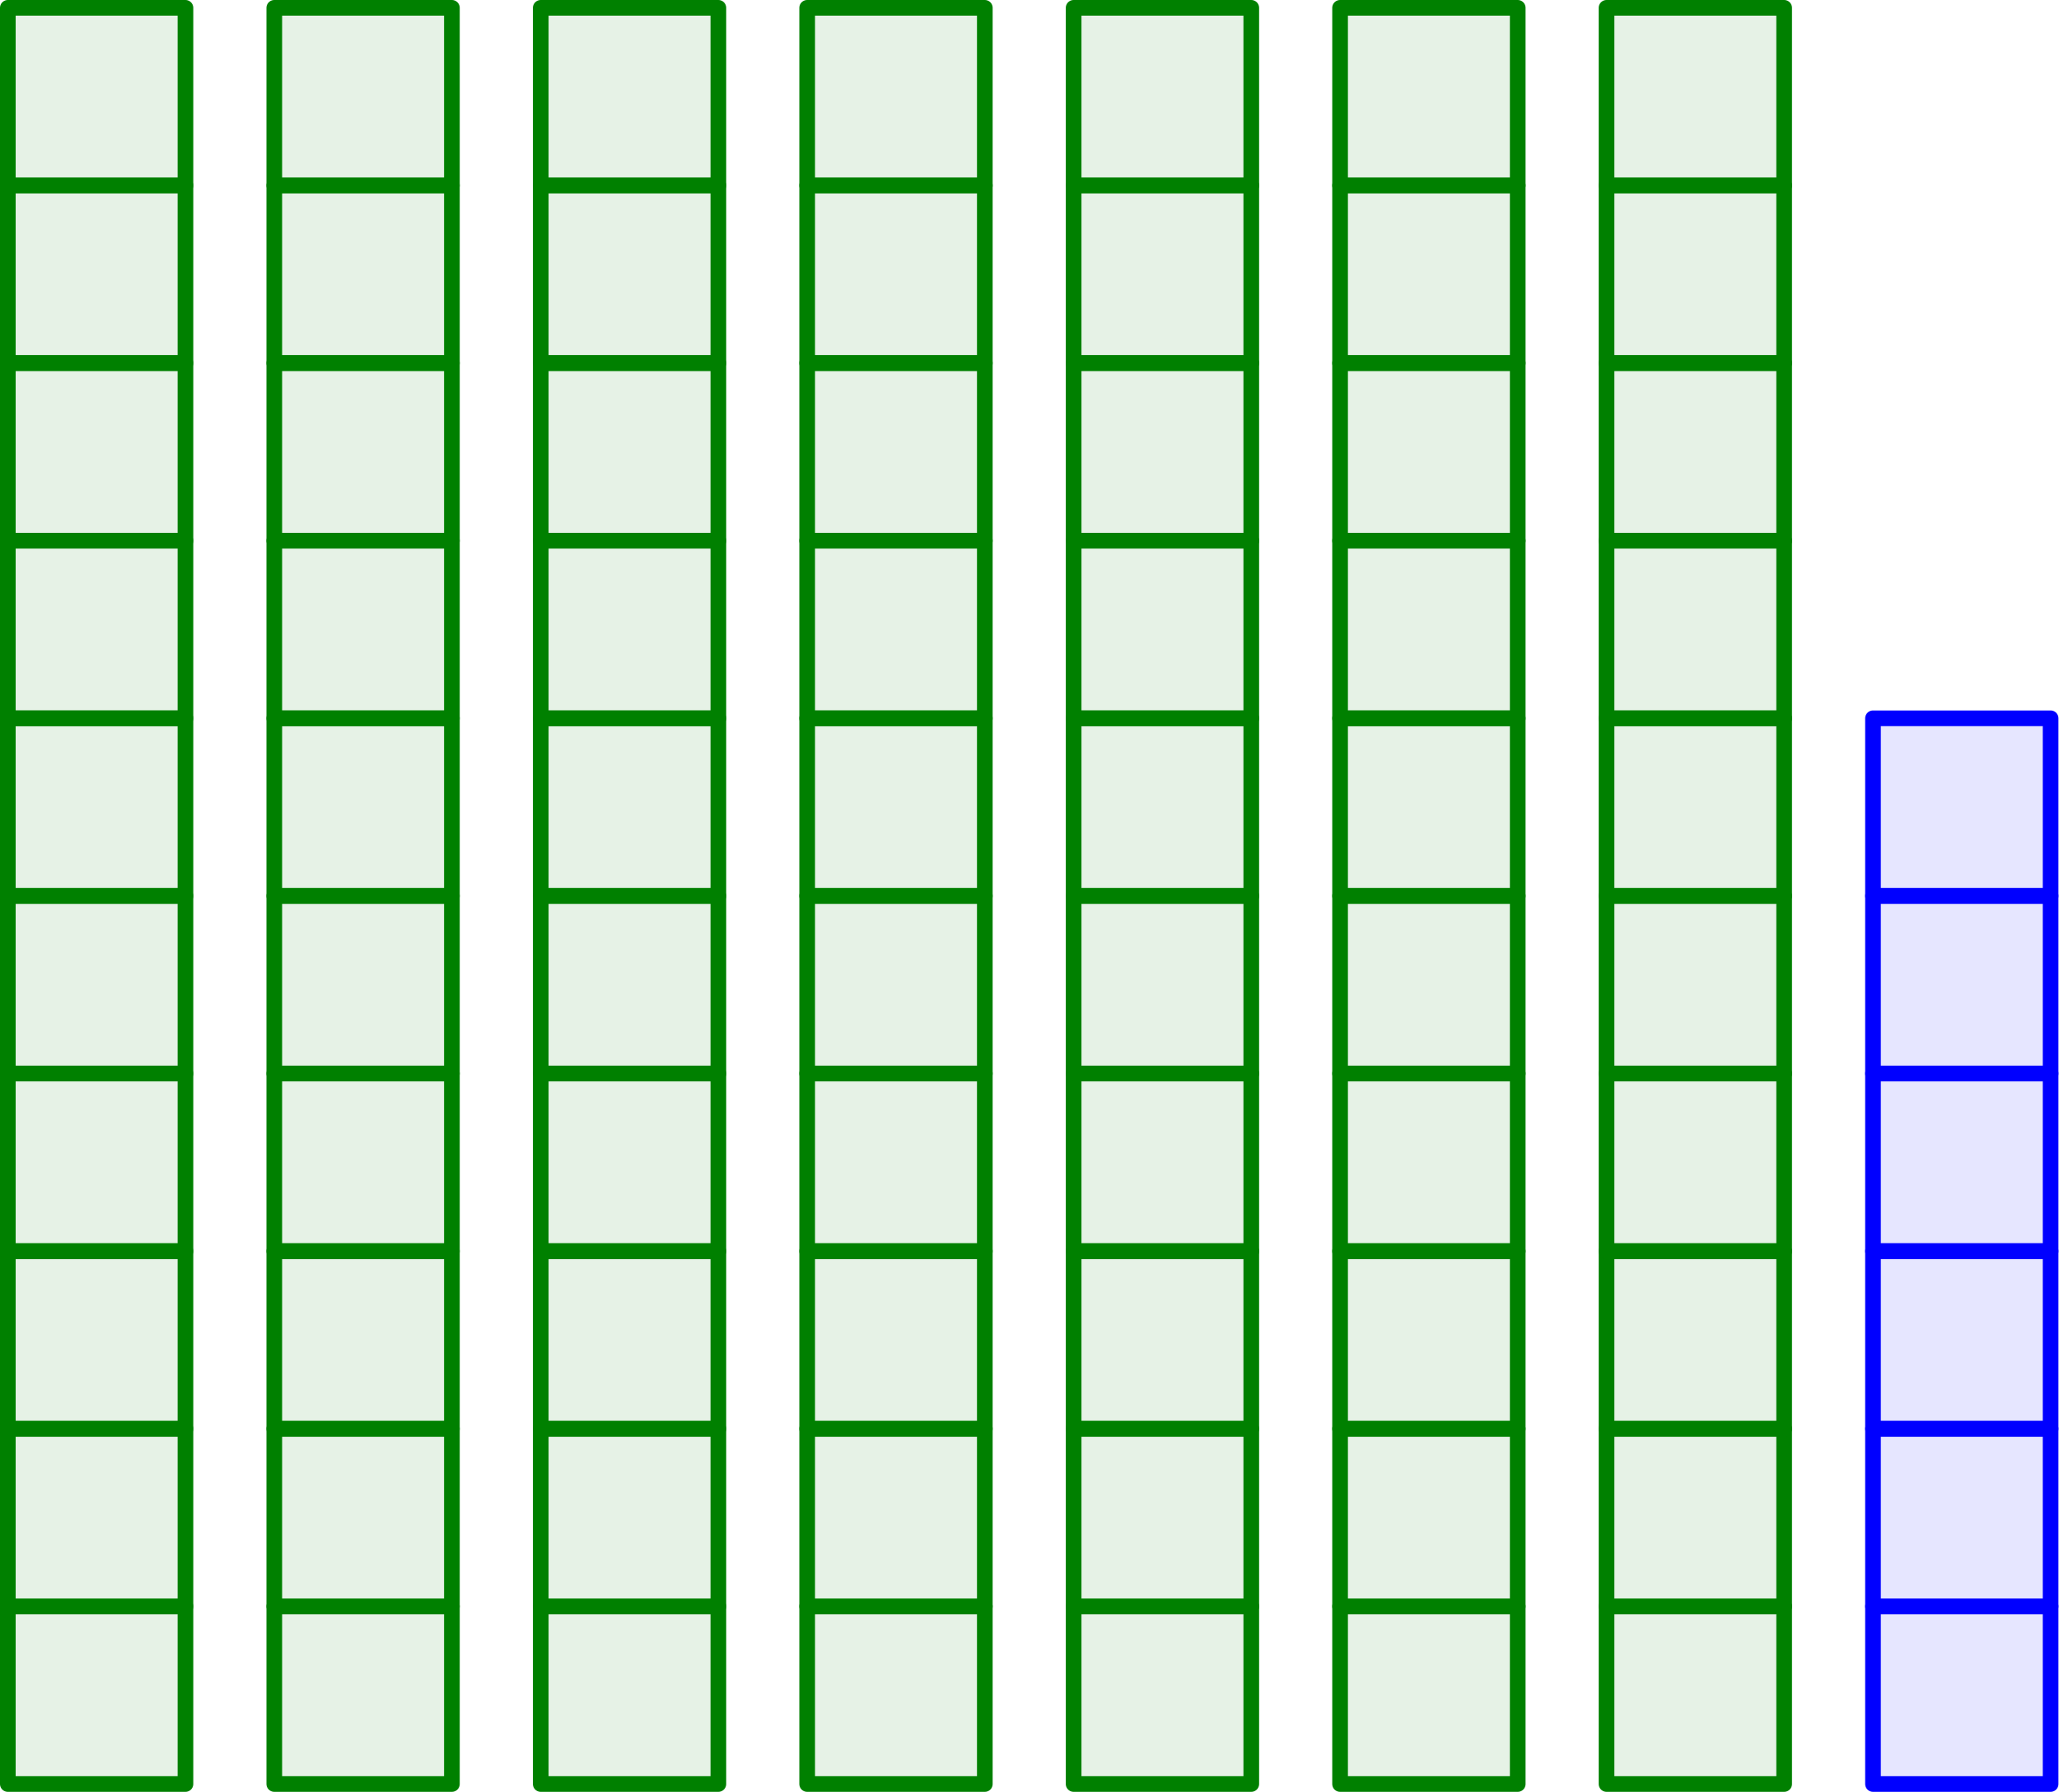 <?xml version='1.0' encoding='UTF-8'?>
<!-- This file was generated by dvisvgm 3.2.1 -->
<svg version='1.1' xmlns='http://www.w3.org/2000/svg' xmlns:xlink='http://www.w3.org/1999/xlink' width='65.697pt' height='57.193pt' viewBox='56.659 110.801 65.697 57.193'>
<g id='page1'>
<g transform='translate(56.659 110.801)scale(.996)'>
<path d='M.251 57.156H5.941V51.466H.251V57.156Z' fill='#008000' opacity='0.1'/>
</g>
<g transform='translate(56.659 110.801)scale(.996)'>
<path d='M.251 57.156H5.941V51.466H.251V57.156Z' fill='none' stroke='#008000' stroke-linecap='round' stroke-linejoin='round' stroke-miterlimit='10.037' stroke-width='0.502'/>
</g>
<g transform='translate(56.659 110.801)scale(.996)'>
<path d='M.251 51.466H5.941V45.775H.251V51.466Z' fill='#008000' opacity='0.1'/>
</g>
<g transform='translate(56.659 110.801)scale(.996)'>
<path d='M.251 51.466H5.941V45.775H.251V51.466Z' fill='none' stroke='#008000' stroke-linecap='round' stroke-linejoin='round' stroke-miterlimit='10.037' stroke-width='0.502'/>
</g>
<g transform='translate(56.659 110.801)scale(.996)'>
<path d='M.251 45.775H5.941V40.085H.251V45.775Z' fill='#008000' opacity='0.1'/>
</g>
<g transform='translate(56.659 110.801)scale(.996)'>
<path d='M.251 45.775H5.941V40.085H.251V45.775Z' fill='none' stroke='#008000' stroke-linecap='round' stroke-linejoin='round' stroke-miterlimit='10.037' stroke-width='0.502'/>
</g>
<g transform='translate(56.659 110.801)scale(.996)'>
<path d='M.251 40.085H5.941V34.394H.251V40.085Z' fill='#008000' opacity='0.1'/>
</g>
<g transform='translate(56.659 110.801)scale(.996)'>
<path d='M.251 40.085H5.941V34.394H.251V40.085Z' fill='none' stroke='#008000' stroke-linecap='round' stroke-linejoin='round' stroke-miterlimit='10.037' stroke-width='0.502'/>
</g>
<g transform='translate(56.659 110.801)scale(.996)'>
<path d='M.251 34.394H5.941V28.704H.251V34.394Z' fill='#008000' opacity='0.1'/>
</g>
<g transform='translate(56.659 110.801)scale(.996)'>
<path d='M.251 34.394H5.941V28.704H.251V34.394Z' fill='none' stroke='#008000' stroke-linecap='round' stroke-linejoin='round' stroke-miterlimit='10.037' stroke-width='0.502'/>
</g>
<g transform='translate(56.659 110.801)scale(.996)'>
<path d='M.251 28.704H5.941V23.013H.251V28.704Z' fill='#008000' opacity='0.1'/>
</g>
<g transform='translate(56.659 110.801)scale(.996)'>
<path d='M.251 28.704H5.941V23.013H.251V28.704Z' fill='none' stroke='#008000' stroke-linecap='round' stroke-linejoin='round' stroke-miterlimit='10.037' stroke-width='0.502'/>
</g>
<g transform='translate(56.659 110.801)scale(.996)'>
<path d='M.251 23.013H5.941V17.323H.251V23.013Z' fill='#008000' opacity='0.1'/>
</g>
<g transform='translate(56.659 110.801)scale(.996)'>
<path d='M.251 23.013H5.941V17.323H.251V23.013Z' fill='none' stroke='#008000' stroke-linecap='round' stroke-linejoin='round' stroke-miterlimit='10.037' stroke-width='0.502'/>
</g>
<g transform='translate(56.659 110.801)scale(.996)'>
<path d='M.251 17.323H5.941V11.632H.251V17.323Z' fill='#008000' opacity='0.1'/>
</g>
<g transform='translate(56.659 110.801)scale(.996)'>
<path d='M.251 17.323H5.941V11.632H.251V17.323Z' fill='none' stroke='#008000' stroke-linecap='round' stroke-linejoin='round' stroke-miterlimit='10.037' stroke-width='0.502'/>
</g>
<g transform='translate(56.659 110.801)scale(.996)'>
<path d='M.251 11.632H5.941V5.941H.251V11.632Z' fill='#008000' opacity='0.1'/>
</g>
<g transform='translate(56.659 110.801)scale(.996)'>
<path d='M.251 11.632H5.941V5.941H.251V11.632Z' fill='none' stroke='#008000' stroke-linecap='round' stroke-linejoin='round' stroke-miterlimit='10.037' stroke-width='0.502'/>
</g>
<g transform='translate(56.659 110.801)scale(.996)'>
<path d='M.251 5.941H5.941V.251H.251V5.941Z' fill='#008000' opacity='0.1'/>
</g>
<g transform='translate(56.659 110.801)scale(.996)'>
<path d='M.251 5.941H5.941V.251H.251V5.941Z' fill='none' stroke='#008000' stroke-linecap='round' stroke-linejoin='round' stroke-miterlimit='10.037' stroke-width='0.502'/>
</g>
<g transform='translate(56.659 110.801)scale(.996)'>
<path d='M8.787 57.156H14.477V51.466H8.787V57.156Z' fill='#008000' opacity='0.1'/>
</g>
<g transform='translate(56.659 110.801)scale(.996)'>
<path d='M8.787 57.156H14.477V51.466H8.787V57.156Z' fill='none' stroke='#008000' stroke-linecap='round' stroke-linejoin='round' stroke-miterlimit='10.037' stroke-width='0.502'/>
</g>
<g transform='translate(56.659 110.801)scale(.996)'>
<path d='M8.787 51.466H14.477V45.775H8.787V51.466Z' fill='#008000' opacity='0.1'/>
</g>
<g transform='translate(56.659 110.801)scale(.996)'>
<path d='M8.787 51.466H14.477V45.775H8.787V51.466Z' fill='none' stroke='#008000' stroke-linecap='round' stroke-linejoin='round' stroke-miterlimit='10.037' stroke-width='0.502'/>
</g>
<g transform='translate(56.659 110.801)scale(.996)'>
<path d='M8.787 45.775H14.477V40.085H8.787V45.775Z' fill='#008000' opacity='0.1'/>
</g>
<g transform='translate(56.659 110.801)scale(.996)'>
<path d='M8.787 45.775H14.477V40.085H8.787V45.775Z' fill='none' stroke='#008000' stroke-linecap='round' stroke-linejoin='round' stroke-miterlimit='10.037' stroke-width='0.502'/>
</g>
<g transform='translate(56.659 110.801)scale(.996)'>
<path d='M8.787 40.085H14.477V34.394H8.787V40.085Z' fill='#008000' opacity='0.1'/>
</g>
<g transform='translate(56.659 110.801)scale(.996)'>
<path d='M8.787 40.085H14.477V34.394H8.787V40.085Z' fill='none' stroke='#008000' stroke-linecap='round' stroke-linejoin='round' stroke-miterlimit='10.037' stroke-width='0.502'/>
</g>
<g transform='translate(56.659 110.801)scale(.996)'>
<path d='M8.787 34.394H14.477V28.704H8.787V34.394Z' fill='#008000' opacity='0.1'/>
</g>
<g transform='translate(56.659 110.801)scale(.996)'>
<path d='M8.787 34.394H14.477V28.704H8.787V34.394Z' fill='none' stroke='#008000' stroke-linecap='round' stroke-linejoin='round' stroke-miterlimit='10.037' stroke-width='0.502'/>
</g>
<g transform='translate(56.659 110.801)scale(.996)'>
<path d='M8.787 28.704H14.477V23.013H8.787V28.704Z' fill='#008000' opacity='0.1'/>
</g>
<g transform='translate(56.659 110.801)scale(.996)'>
<path d='M8.787 28.704H14.477V23.013H8.787V28.704Z' fill='none' stroke='#008000' stroke-linecap='round' stroke-linejoin='round' stroke-miterlimit='10.037' stroke-width='0.502'/>
</g>
<g transform='translate(56.659 110.801)scale(.996)'>
<path d='M8.787 23.013H14.477V17.323H8.787V23.013Z' fill='#008000' opacity='0.1'/>
</g>
<g transform='translate(56.659 110.801)scale(.996)'>
<path d='M8.787 23.013H14.477V17.323H8.787V23.013Z' fill='none' stroke='#008000' stroke-linecap='round' stroke-linejoin='round' stroke-miterlimit='10.037' stroke-width='0.502'/>
</g>
<g transform='translate(56.659 110.801)scale(.996)'>
<path d='M8.787 17.323H14.477V11.632H8.787V17.323Z' fill='#008000' opacity='0.1'/>
</g>
<g transform='translate(56.659 110.801)scale(.996)'>
<path d='M8.787 17.323H14.477V11.632H8.787V17.323Z' fill='none' stroke='#008000' stroke-linecap='round' stroke-linejoin='round' stroke-miterlimit='10.037' stroke-width='0.502'/>
</g>
<g transform='translate(56.659 110.801)scale(.996)'>
<path d='M8.787 11.632H14.477V5.941H8.787V11.632Z' fill='#008000' opacity='0.1'/>
</g>
<g transform='translate(56.659 110.801)scale(.996)'>
<path d='M8.787 11.632H14.477V5.941H8.787V11.632Z' fill='none' stroke='#008000' stroke-linecap='round' stroke-linejoin='round' stroke-miterlimit='10.037' stroke-width='0.502'/>
</g>
<g transform='translate(56.659 110.801)scale(.996)'>
<path d='M8.787 5.941H14.477V.251H8.787V5.941Z' fill='#008000' opacity='0.1'/>
</g>
<g transform='translate(56.659 110.801)scale(.996)'>
<path d='M8.787 5.941H14.477V.251H8.787V5.941Z' fill='none' stroke='#008000' stroke-linecap='round' stroke-linejoin='round' stroke-miterlimit='10.037' stroke-width='0.502'/>
</g>
<g transform='translate(56.659 110.801)scale(.996)'>
<path d='M17.323 57.156H23.013V51.466H17.323V57.156Z' fill='#008000' opacity='0.1'/>
</g>
<g transform='translate(56.659 110.801)scale(.996)'>
<path d='M17.323 57.156H23.013V51.466H17.323V57.156Z' fill='none' stroke='#008000' stroke-linecap='round' stroke-linejoin='round' stroke-miterlimit='10.037' stroke-width='0.502'/>
</g>
<g transform='translate(56.659 110.801)scale(.996)'>
<path d='M17.323 51.466H23.013V45.775H17.323V51.466Z' fill='#008000' opacity='0.1'/>
</g>
<g transform='translate(56.659 110.801)scale(.996)'>
<path d='M17.323 51.466H23.013V45.775H17.323V51.466Z' fill='none' stroke='#008000' stroke-linecap='round' stroke-linejoin='round' stroke-miterlimit='10.037' stroke-width='0.502'/>
</g>
<g transform='translate(56.659 110.801)scale(.996)'>
<path d='M17.323 45.775H23.013V40.085H17.323V45.775Z' fill='#008000' opacity='0.1'/>
</g>
<g transform='translate(56.659 110.801)scale(.996)'>
<path d='M17.323 45.775H23.013V40.085H17.323V45.775Z' fill='none' stroke='#008000' stroke-linecap='round' stroke-linejoin='round' stroke-miterlimit='10.037' stroke-width='0.502'/>
</g>
<g transform='translate(56.659 110.801)scale(.996)'>
<path d='M17.323 40.085H23.013V34.394H17.323V40.085Z' fill='#008000' opacity='0.1'/>
</g>
<g transform='translate(56.659 110.801)scale(.996)'>
<path d='M17.323 40.085H23.013V34.394H17.323V40.085Z' fill='none' stroke='#008000' stroke-linecap='round' stroke-linejoin='round' stroke-miterlimit='10.037' stroke-width='0.502'/>
</g>
<g transform='translate(56.659 110.801)scale(.996)'>
<path d='M17.323 34.394H23.013V28.704H17.323V34.394Z' fill='#008000' opacity='0.1'/>
</g>
<g transform='translate(56.659 110.801)scale(.996)'>
<path d='M17.323 34.394H23.013V28.704H17.323V34.394Z' fill='none' stroke='#008000' stroke-linecap='round' stroke-linejoin='round' stroke-miterlimit='10.037' stroke-width='0.502'/>
</g>
<g transform='translate(56.659 110.801)scale(.996)'>
<path d='M17.323 28.704H23.013V23.013H17.323V28.704Z' fill='#008000' opacity='0.1'/>
</g>
<g transform='translate(56.659 110.801)scale(.996)'>
<path d='M17.323 28.704H23.013V23.013H17.323V28.704Z' fill='none' stroke='#008000' stroke-linecap='round' stroke-linejoin='round' stroke-miterlimit='10.037' stroke-width='0.502'/>
</g>
<g transform='translate(56.659 110.801)scale(.996)'>
<path d='M17.323 23.013H23.013V17.323H17.323V23.013Z' fill='#008000' opacity='0.1'/>
</g>
<g transform='translate(56.659 110.801)scale(.996)'>
<path d='M17.323 23.013H23.013V17.323H17.323V23.013Z' fill='none' stroke='#008000' stroke-linecap='round' stroke-linejoin='round' stroke-miterlimit='10.037' stroke-width='0.502'/>
</g>
<g transform='translate(56.659 110.801)scale(.996)'>
<path d='M17.323 17.323H23.013V11.632H17.323V17.323Z' fill='#008000' opacity='0.1'/>
</g>
<g transform='translate(56.659 110.801)scale(.996)'>
<path d='M17.323 17.323H23.013V11.632H17.323V17.323Z' fill='none' stroke='#008000' stroke-linecap='round' stroke-linejoin='round' stroke-miterlimit='10.037' stroke-width='0.502'/>
</g>
<g transform='translate(56.659 110.801)scale(.996)'>
<path d='M17.323 11.632H23.013V5.941H17.323V11.632Z' fill='#008000' opacity='0.1'/>
</g>
<g transform='translate(56.659 110.801)scale(.996)'>
<path d='M17.323 11.632H23.013V5.941H17.323V11.632Z' fill='none' stroke='#008000' stroke-linecap='round' stroke-linejoin='round' stroke-miterlimit='10.037' stroke-width='0.502'/>
</g>
<g transform='translate(56.659 110.801)scale(.996)'>
<path d='M17.323 5.941H23.013V.251H17.323V5.941Z' fill='#008000' opacity='0.1'/>
</g>
<g transform='translate(56.659 110.801)scale(.996)'>
<path d='M17.323 5.941H23.013V.251H17.323V5.941Z' fill='none' stroke='#008000' stroke-linecap='round' stroke-linejoin='round' stroke-miterlimit='10.037' stroke-width='0.502'/>
</g>
<g transform='translate(56.659 110.801)scale(.996)'>
<path d='M25.858 57.156H31.549V51.466H25.858V57.156Z' fill='#008000' opacity='0.1'/>
</g>
<g transform='translate(56.659 110.801)scale(.996)'>
<path d='M25.858 57.156H31.549V51.466H25.858V57.156Z' fill='none' stroke='#008000' stroke-linecap='round' stroke-linejoin='round' stroke-miterlimit='10.037' stroke-width='0.502'/>
</g>
<g transform='translate(56.659 110.801)scale(.996)'>
<path d='M25.858 51.466H31.549V45.775H25.858V51.466Z' fill='#008000' opacity='0.1'/>
</g>
<g transform='translate(56.659 110.801)scale(.996)'>
<path d='M25.858 51.466H31.549V45.775H25.858V51.466Z' fill='none' stroke='#008000' stroke-linecap='round' stroke-linejoin='round' stroke-miterlimit='10.037' stroke-width='0.502'/>
</g>
<g transform='translate(56.659 110.801)scale(.996)'>
<path d='M25.858 45.775H31.549V40.085H25.858V45.775Z' fill='#008000' opacity='0.1'/>
</g>
<g transform='translate(56.659 110.801)scale(.996)'>
<path d='M25.858 45.775H31.549V40.085H25.858V45.775Z' fill='none' stroke='#008000' stroke-linecap='round' stroke-linejoin='round' stroke-miterlimit='10.037' stroke-width='0.502'/>
</g>
<g transform='translate(56.659 110.801)scale(.996)'>
<path d='M25.858 40.085H31.549V34.394H25.858V40.085Z' fill='#008000' opacity='0.1'/>
</g>
<g transform='translate(56.659 110.801)scale(.996)'>
<path d='M25.858 40.085H31.549V34.394H25.858V40.085Z' fill='none' stroke='#008000' stroke-linecap='round' stroke-linejoin='round' stroke-miterlimit='10.037' stroke-width='0.502'/>
</g>
<g transform='translate(56.659 110.801)scale(.996)'>
<path d='M25.858 34.394H31.549V28.704H25.858V34.394Z' fill='#008000' opacity='0.1'/>
</g>
<g transform='translate(56.659 110.801)scale(.996)'>
<path d='M25.858 34.394H31.549V28.704H25.858V34.394Z' fill='none' stroke='#008000' stroke-linecap='round' stroke-linejoin='round' stroke-miterlimit='10.037' stroke-width='0.502'/>
</g>
<g transform='translate(56.659 110.801)scale(.996)'>
<path d='M25.858 28.704H31.549V23.013H25.858V28.704Z' fill='#008000' opacity='0.1'/>
</g>
<g transform='translate(56.659 110.801)scale(.996)'>
<path d='M25.858 28.704H31.549V23.013H25.858V28.704Z' fill='none' stroke='#008000' stroke-linecap='round' stroke-linejoin='round' stroke-miterlimit='10.037' stroke-width='0.502'/>
</g>
<g transform='translate(56.659 110.801)scale(.996)'>
<path d='M25.858 23.013H31.549V17.323H25.858V23.013Z' fill='#008000' opacity='0.1'/>
</g>
<g transform='translate(56.659 110.801)scale(.996)'>
<path d='M25.858 23.013H31.549V17.323H25.858V23.013Z' fill='none' stroke='#008000' stroke-linecap='round' stroke-linejoin='round' stroke-miterlimit='10.037' stroke-width='0.502'/>
</g>
<g transform='translate(56.659 110.801)scale(.996)'>
<path d='M25.858 17.323H31.549V11.632H25.858V17.323Z' fill='#008000' opacity='0.1'/>
</g>
<g transform='translate(56.659 110.801)scale(.996)'>
<path d='M25.858 17.323H31.549V11.632H25.858V17.323Z' fill='none' stroke='#008000' stroke-linecap='round' stroke-linejoin='round' stroke-miterlimit='10.037' stroke-width='0.502'/>
</g>
<g transform='translate(56.659 110.801)scale(.996)'>
<path d='M25.858 11.632H31.549V5.941H25.858V11.632Z' fill='#008000' opacity='0.1'/>
</g>
<g transform='translate(56.659 110.801)scale(.996)'>
<path d='M25.858 11.632H31.549V5.941H25.858V11.632Z' fill='none' stroke='#008000' stroke-linecap='round' stroke-linejoin='round' stroke-miterlimit='10.037' stroke-width='0.502'/>
</g>
<g transform='translate(56.659 110.801)scale(.996)'>
<path d='M25.858 5.941H31.549V.251H25.858V5.941Z' fill='#008000' opacity='0.1'/>
</g>
<g transform='translate(56.659 110.801)scale(.996)'>
<path d='M25.858 5.941H31.549V.251H25.858V5.941Z' fill='none' stroke='#008000' stroke-linecap='round' stroke-linejoin='round' stroke-miterlimit='10.037' stroke-width='0.502'/>
</g>
<g transform='translate(56.659 110.801)scale(.996)'>
<path d='M34.394 57.156H40.085V51.466H34.394V57.156Z' fill='#008000' opacity='0.1'/>
</g>
<g transform='translate(56.659 110.801)scale(.996)'>
<path d='M34.394 57.156H40.085V51.466H34.394V57.156Z' fill='none' stroke='#008000' stroke-linecap='round' stroke-linejoin='round' stroke-miterlimit='10.037' stroke-width='0.502'/>
</g>
<g transform='translate(56.659 110.801)scale(.996)'>
<path d='M34.394 51.466H40.085V45.775H34.394V51.466Z' fill='#008000' opacity='0.1'/>
</g>
<g transform='translate(56.659 110.801)scale(.996)'>
<path d='M34.394 51.466H40.085V45.775H34.394V51.466Z' fill='none' stroke='#008000' stroke-linecap='round' stroke-linejoin='round' stroke-miterlimit='10.037' stroke-width='0.502'/>
</g>
<g transform='translate(56.659 110.801)scale(.996)'>
<path d='M34.394 45.775H40.085V40.085H34.394V45.775Z' fill='#008000' opacity='0.1'/>
</g>
<g transform='translate(56.659 110.801)scale(.996)'>
<path d='M34.394 45.775H40.085V40.085H34.394V45.775Z' fill='none' stroke='#008000' stroke-linecap='round' stroke-linejoin='round' stroke-miterlimit='10.037' stroke-width='0.502'/>
</g>
<g transform='translate(56.659 110.801)scale(.996)'>
<path d='M34.394 40.085H40.085V34.394H34.394V40.085Z' fill='#008000' opacity='0.1'/>
</g>
<g transform='translate(56.659 110.801)scale(.996)'>
<path d='M34.394 40.085H40.085V34.394H34.394V40.085Z' fill='none' stroke='#008000' stroke-linecap='round' stroke-linejoin='round' stroke-miterlimit='10.037' stroke-width='0.502'/>
</g>
<g transform='translate(56.659 110.801)scale(.996)'>
<path d='M34.394 34.394H40.085V28.704H34.394V34.394Z' fill='#008000' opacity='0.1'/>
</g>
<g transform='translate(56.659 110.801)scale(.996)'>
<path d='M34.394 34.394H40.085V28.704H34.394V34.394Z' fill='none' stroke='#008000' stroke-linecap='round' stroke-linejoin='round' stroke-miterlimit='10.037' stroke-width='0.502'/>
</g>
<g transform='translate(56.659 110.801)scale(.996)'>
<path d='M34.394 28.704H40.085V23.013H34.394V28.704Z' fill='#008000' opacity='0.1'/>
</g>
<g transform='translate(56.659 110.801)scale(.996)'>
<path d='M34.394 28.704H40.085V23.013H34.394V28.704Z' fill='none' stroke='#008000' stroke-linecap='round' stroke-linejoin='round' stroke-miterlimit='10.037' stroke-width='0.502'/>
</g>
<g transform='translate(56.659 110.801)scale(.996)'>
<path d='M34.394 23.013H40.085V17.323H34.394V23.013Z' fill='#008000' opacity='0.1'/>
</g>
<g transform='translate(56.659 110.801)scale(.996)'>
<path d='M34.394 23.013H40.085V17.323H34.394V23.013Z' fill='none' stroke='#008000' stroke-linecap='round' stroke-linejoin='round' stroke-miterlimit='10.037' stroke-width='0.502'/>
</g>
<g transform='translate(56.659 110.801)scale(.996)'>
<path d='M34.394 17.323H40.085V11.632H34.394V17.323Z' fill='#008000' opacity='0.1'/>
</g>
<g transform='translate(56.659 110.801)scale(.996)'>
<path d='M34.394 17.323H40.085V11.632H34.394V17.323Z' fill='none' stroke='#008000' stroke-linecap='round' stroke-linejoin='round' stroke-miterlimit='10.037' stroke-width='0.502'/>
</g>
<g transform='translate(56.659 110.801)scale(.996)'>
<path d='M34.394 11.632H40.085V5.941H34.394V11.632Z' fill='#008000' opacity='0.1'/>
</g>
<g transform='translate(56.659 110.801)scale(.996)'>
<path d='M34.394 11.632H40.085V5.941H34.394V11.632Z' fill='none' stroke='#008000' stroke-linecap='round' stroke-linejoin='round' stroke-miterlimit='10.037' stroke-width='0.502'/>
</g>
<g transform='translate(56.659 110.801)scale(.996)'>
<path d='M34.394 5.941H40.085V.251H34.394V5.941Z' fill='#008000' opacity='0.1'/>
</g>
<g transform='translate(56.659 110.801)scale(.996)'>
<path d='M34.394 5.941H40.085V.251H34.394V5.941Z' fill='none' stroke='#008000' stroke-linecap='round' stroke-linejoin='round' stroke-miterlimit='10.037' stroke-width='0.502'/>
</g>
<g transform='translate(56.659 110.801)scale(.996)'>
<path d='M42.93 57.156H48.621V51.466H42.93V57.156Z' fill='#008000' opacity='0.1'/>
</g>
<g transform='translate(56.659 110.801)scale(.996)'>
<path d='M42.93 57.156H48.621V51.466H42.93V57.156Z' fill='none' stroke='#008000' stroke-linecap='round' stroke-linejoin='round' stroke-miterlimit='10.037' stroke-width='0.502'/>
</g>
<g transform='translate(56.659 110.801)scale(.996)'>
<path d='M42.93 51.466H48.621V45.775H42.93V51.466Z' fill='#008000' opacity='0.1'/>
</g>
<g transform='translate(56.659 110.801)scale(.996)'>
<path d='M42.93 51.466H48.621V45.775H42.93V51.466Z' fill='none' stroke='#008000' stroke-linecap='round' stroke-linejoin='round' stroke-miterlimit='10.037' stroke-width='0.502'/>
</g>
<g transform='translate(56.659 110.801)scale(.996)'>
<path d='M42.93 45.775H48.621V40.085H42.93V45.775Z' fill='#008000' opacity='0.1'/>
</g>
<g transform='translate(56.659 110.801)scale(.996)'>
<path d='M42.93 45.775H48.621V40.085H42.93V45.775Z' fill='none' stroke='#008000' stroke-linecap='round' stroke-linejoin='round' stroke-miterlimit='10.037' stroke-width='0.502'/>
</g>
<g transform='translate(56.659 110.801)scale(.996)'>
<path d='M42.93 40.085H48.621V34.394H42.93V40.085Z' fill='#008000' opacity='0.1'/>
</g>
<g transform='translate(56.659 110.801)scale(.996)'>
<path d='M42.93 40.085H48.621V34.394H42.93V40.085Z' fill='none' stroke='#008000' stroke-linecap='round' stroke-linejoin='round' stroke-miterlimit='10.037' stroke-width='0.502'/>
</g>
<g transform='translate(56.659 110.801)scale(.996)'>
<path d='M42.93 34.394H48.621V28.704H42.93V34.394Z' fill='#008000' opacity='0.1'/>
</g>
<g transform='translate(56.659 110.801)scale(.996)'>
<path d='M42.93 34.394H48.621V28.704H42.93V34.394Z' fill='none' stroke='#008000' stroke-linecap='round' stroke-linejoin='round' stroke-miterlimit='10.037' stroke-width='0.502'/>
</g>
<g transform='translate(56.659 110.801)scale(.996)'>
<path d='M42.93 28.704H48.621V23.013H42.93V28.704Z' fill='#008000' opacity='0.1'/>
</g>
<g transform='translate(56.659 110.801)scale(.996)'>
<path d='M42.93 28.704H48.621V23.013H42.93V28.704Z' fill='none' stroke='#008000' stroke-linecap='round' stroke-linejoin='round' stroke-miterlimit='10.037' stroke-width='0.502'/>
</g>
<g transform='translate(56.659 110.801)scale(.996)'>
<path d='M42.93 23.013H48.621V17.323H42.93V23.013Z' fill='#008000' opacity='0.1'/>
</g>
<g transform='translate(56.659 110.801)scale(.996)'>
<path d='M42.93 23.013H48.621V17.323H42.93V23.013Z' fill='none' stroke='#008000' stroke-linecap='round' stroke-linejoin='round' stroke-miterlimit='10.037' stroke-width='0.502'/>
</g>
<g transform='translate(56.659 110.801)scale(.996)'>
<path d='M42.93 17.323H48.621V11.632H42.93V17.323Z' fill='#008000' opacity='0.1'/>
</g>
<g transform='translate(56.659 110.801)scale(.996)'>
<path d='M42.93 17.323H48.621V11.632H42.93V17.323Z' fill='none' stroke='#008000' stroke-linecap='round' stroke-linejoin='round' stroke-miterlimit='10.037' stroke-width='0.502'/>
</g>
<g transform='translate(56.659 110.801)scale(.996)'>
<path d='M42.93 11.632H48.621V5.941H42.93V11.632Z' fill='#008000' opacity='0.1'/>
</g>
<g transform='translate(56.659 110.801)scale(.996)'>
<path d='M42.93 11.632H48.621V5.941H42.93V11.632Z' fill='none' stroke='#008000' stroke-linecap='round' stroke-linejoin='round' stroke-miterlimit='10.037' stroke-width='0.502'/>
</g>
<g transform='translate(56.659 110.801)scale(.996)'>
<path d='M42.93 5.941H48.621V.251H42.93V5.941Z' fill='#008000' opacity='0.1'/>
</g>
<g transform='translate(56.659 110.801)scale(.996)'>
<path d='M42.93 5.941H48.621V.251H42.93V5.941Z' fill='none' stroke='#008000' stroke-linecap='round' stroke-linejoin='round' stroke-miterlimit='10.037' stroke-width='0.502'/>
</g>
<g transform='translate(56.659 110.801)scale(.996)'>
<path d='M51.466 57.156H57.156V51.466H51.466V57.156Z' fill='#008000' opacity='0.1'/>
</g>
<g transform='translate(56.659 110.801)scale(.996)'>
<path d='M51.466 57.156H57.156V51.466H51.466V57.156Z' fill='none' stroke='#008000' stroke-linecap='round' stroke-linejoin='round' stroke-miterlimit='10.037' stroke-width='0.502'/>
</g>
<g transform='translate(56.659 110.801)scale(.996)'>
<path d='M51.466 51.466H57.156V45.775H51.466V51.466Z' fill='#008000' opacity='0.1'/>
</g>
<g transform='translate(56.659 110.801)scale(.996)'>
<path d='M51.466 51.466H57.156V45.775H51.466V51.466Z' fill='none' stroke='#008000' stroke-linecap='round' stroke-linejoin='round' stroke-miterlimit='10.037' stroke-width='0.502'/>
</g>
<g transform='translate(56.659 110.801)scale(.996)'>
<path d='M51.466 45.775H57.156V40.085H51.466V45.775Z' fill='#008000' opacity='0.1'/>
</g>
<g transform='translate(56.659 110.801)scale(.996)'>
<path d='M51.466 45.775H57.156V40.085H51.466V45.775Z' fill='none' stroke='#008000' stroke-linecap='round' stroke-linejoin='round' stroke-miterlimit='10.037' stroke-width='0.502'/>
</g>
<g transform='translate(56.659 110.801)scale(.996)'>
<path d='M51.466 40.085H57.156V34.394H51.466V40.085Z' fill='#008000' opacity='0.1'/>
</g>
<g transform='translate(56.659 110.801)scale(.996)'>
<path d='M51.466 40.085H57.156V34.394H51.466V40.085Z' fill='none' stroke='#008000' stroke-linecap='round' stroke-linejoin='round' stroke-miterlimit='10.037' stroke-width='0.502'/>
</g>
<g transform='translate(56.659 110.801)scale(.996)'>
<path d='M51.466 34.394H57.156V28.704H51.466V34.394Z' fill='#008000' opacity='0.1'/>
</g>
<g transform='translate(56.659 110.801)scale(.996)'>
<path d='M51.466 34.394H57.156V28.704H51.466V34.394Z' fill='none' stroke='#008000' stroke-linecap='round' stroke-linejoin='round' stroke-miterlimit='10.037' stroke-width='0.502'/>
</g>
<g transform='translate(56.659 110.801)scale(.996)'>
<path d='M51.466 28.704H57.156V23.013H51.466V28.704Z' fill='#008000' opacity='0.1'/>
</g>
<g transform='translate(56.659 110.801)scale(.996)'>
<path d='M51.466 28.704H57.156V23.013H51.466V28.704Z' fill='none' stroke='#008000' stroke-linecap='round' stroke-linejoin='round' stroke-miterlimit='10.037' stroke-width='0.502'/>
</g>
<g transform='translate(56.659 110.801)scale(.996)'>
<path d='M51.466 23.013H57.156V17.323H51.466V23.013Z' fill='#008000' opacity='0.1'/>
</g>
<g transform='translate(56.659 110.801)scale(.996)'>
<path d='M51.466 23.013H57.156V17.323H51.466V23.013Z' fill='none' stroke='#008000' stroke-linecap='round' stroke-linejoin='round' stroke-miterlimit='10.037' stroke-width='0.502'/>
</g>
<g transform='translate(56.659 110.801)scale(.996)'>
<path d='M51.466 17.323H57.156V11.632H51.466V17.323Z' fill='#008000' opacity='0.1'/>
</g>
<g transform='translate(56.659 110.801)scale(.996)'>
<path d='M51.466 17.323H57.156V11.632H51.466V17.323Z' fill='none' stroke='#008000' stroke-linecap='round' stroke-linejoin='round' stroke-miterlimit='10.037' stroke-width='0.502'/>
</g>
<g transform='translate(56.659 110.801)scale(.996)'>
<path d='M51.466 11.632H57.156V5.941H51.466V11.632Z' fill='#008000' opacity='0.1'/>
</g>
<g transform='translate(56.659 110.801)scale(.996)'>
<path d='M51.466 11.632H57.156V5.941H51.466V11.632Z' fill='none' stroke='#008000' stroke-linecap='round' stroke-linejoin='round' stroke-miterlimit='10.037' stroke-width='0.502'/>
</g>
<g transform='translate(56.659 110.801)scale(.996)'>
<path d='M51.466 5.941H57.156V.251H51.466V5.941Z' fill='#008000' opacity='0.1'/>
</g>
<g transform='translate(56.659 110.801)scale(.996)'>
<path d='M51.466 5.941H57.156V.251H51.466V5.941Z' fill='none' stroke='#008000' stroke-linecap='round' stroke-linejoin='round' stroke-miterlimit='10.037' stroke-width='0.502'/>
</g>
<g transform='translate(56.659 110.801)scale(.996)'>
<path d='M60.002 57.156H65.692V51.466H60.002V57.156Z' fill='#0000ff' opacity='0.1'/>
</g>
<g transform='translate(56.659 110.801)scale(.996)'>
<path d='M60.002 57.156H65.692V51.466H60.002V57.156Z' fill='none' stroke='#0000ff' stroke-linecap='round' stroke-linejoin='round' stroke-miterlimit='10.037' stroke-width='0.502'/>
</g>
<g transform='translate(56.659 110.801)scale(.996)'>
<path d='M60.002 51.466H65.692V45.775H60.002V51.466Z' fill='#0000ff' opacity='0.1'/>
</g>
<g transform='translate(56.659 110.801)scale(.996)'>
<path d='M60.002 51.466H65.692V45.775H60.002V51.466Z' fill='none' stroke='#0000ff' stroke-linecap='round' stroke-linejoin='round' stroke-miterlimit='10.037' stroke-width='0.502'/>
</g>
<g transform='translate(56.659 110.801)scale(.996)'>
<path d='M60.002 45.775H65.692V40.085H60.002V45.775Z' fill='#0000ff' opacity='0.1'/>
</g>
<g transform='translate(56.659 110.801)scale(.996)'>
<path d='M60.002 45.775H65.692V40.085H60.002V45.775Z' fill='none' stroke='#0000ff' stroke-linecap='round' stroke-linejoin='round' stroke-miterlimit='10.037' stroke-width='0.502'/>
</g>
<g transform='translate(56.659 110.801)scale(.996)'>
<path d='M60.002 40.085H65.692V34.394H60.002V40.085Z' fill='#0000ff' opacity='0.1'/>
</g>
<g transform='translate(56.659 110.801)scale(.996)'>
<path d='M60.002 40.085H65.692V34.394H60.002V40.085Z' fill='none' stroke='#0000ff' stroke-linecap='round' stroke-linejoin='round' stroke-miterlimit='10.037' stroke-width='0.502'/>
</g>
<g transform='translate(56.659 110.801)scale(.996)'>
<path d='M60.002 34.394H65.692V28.704H60.002V34.394Z' fill='#0000ff' opacity='0.1'/>
</g>
<g transform='translate(56.659 110.801)scale(.996)'>
<path d='M60.002 34.394H65.692V28.704H60.002V34.394Z' fill='none' stroke='#0000ff' stroke-linecap='round' stroke-linejoin='round' stroke-miterlimit='10.037' stroke-width='0.502'/>
</g>
<g transform='translate(56.659 110.801)scale(.996)'>
<path d='M60.002 28.704H65.692V23.013H60.002V28.704Z' fill='#0000ff' opacity='0.1'/>
</g>
<g transform='translate(56.659 110.801)scale(.996)'>
<path d='M60.002 28.704H65.692V23.013H60.002V28.704Z' fill='none' stroke='#0000ff' stroke-linecap='round' stroke-linejoin='round' stroke-miterlimit='10.037' stroke-width='0.502'/>
</g>
</g>
</svg>
